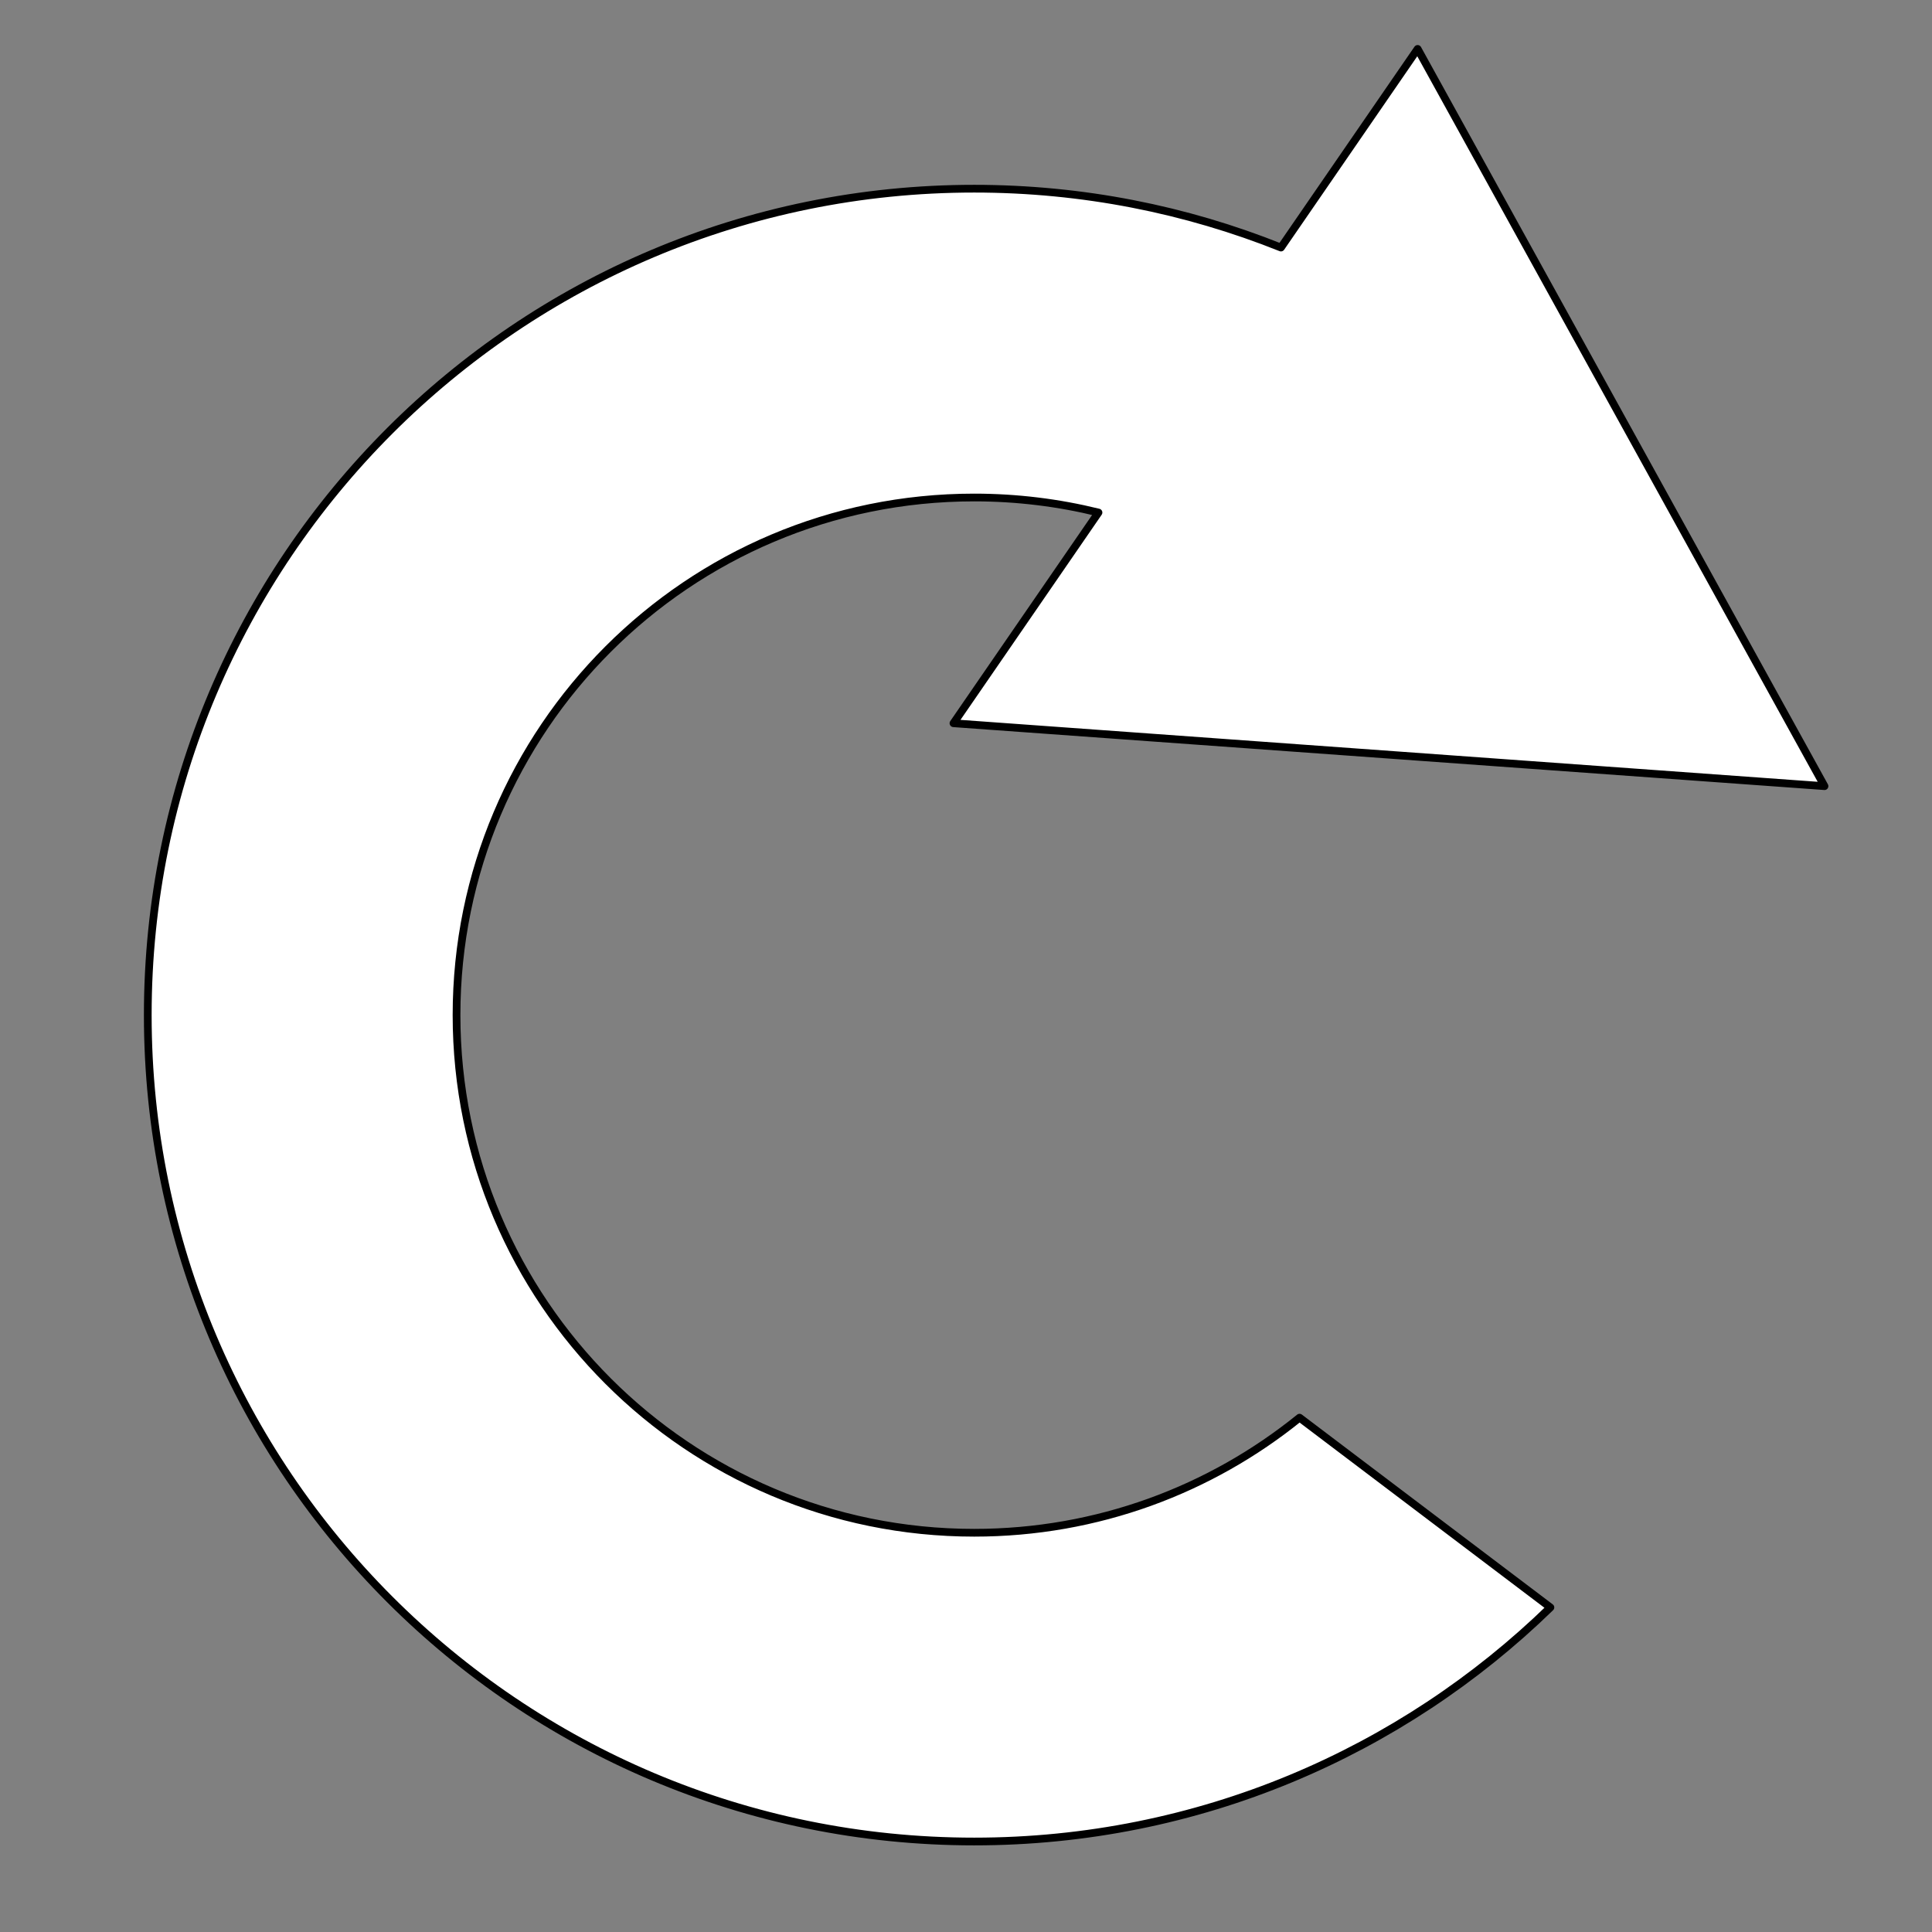 <?xml version="1.0" encoding="UTF-8" standalone="no"?>
<!-- Created with Inkscape (http://www.inkscape.org/) -->

<svg
   xmlns:dc="http://purl.org/dc/elements/1.1/"
   xmlns:cc="http://creativecommons.org/ns#"
   xmlns:rdf="http://www.w3.org/1999/02/22-rdf-syntax-ns#"
   xmlns:svg="http://www.w3.org/2000/svg"
   xmlns="http://www.w3.org/2000/svg"
   version="1.1"
   width="1000"
   height="1000"
   id="svg2">
  <rect width="100%" height="100%" fill="#808080" stroke="none"/>
  <defs
     id="defs4" />
  <path
     d="m 733.767,25.318 -70.75,102.813 C 613.922,108.488 560.347,97.662 504.236,97.662 c -236.238,0 -427.75,191.512 -427.75,427.75 0,236.238 191.512,427.75 427.75,427.75 115.995,0 221.197,-46.189 298.25,-121.156 L 672.642,733.787 c -46.018,37.238 -104.601,59.562 -168.406,59.562 -147.974,0 -267.938,-119.964 -267.938,-267.938 0,-147.974 119.964,-267.906 267.938,-267.906 22.186,0 43.727,2.698 64.344,7.781 l -75.062,109.062 450.844,32.562 L 733.767,25.318 z"
     id="path3005"
     style="fill:#ffffff;fill-opacity:1;stroke:#000000;stroke-width:4;stroke-linecap:round;stroke-linejoin:round;stroke-miterlimit:4;stroke-opacity:1;stroke-dasharray:none;stroke-dashoffset:0" />
</svg>
